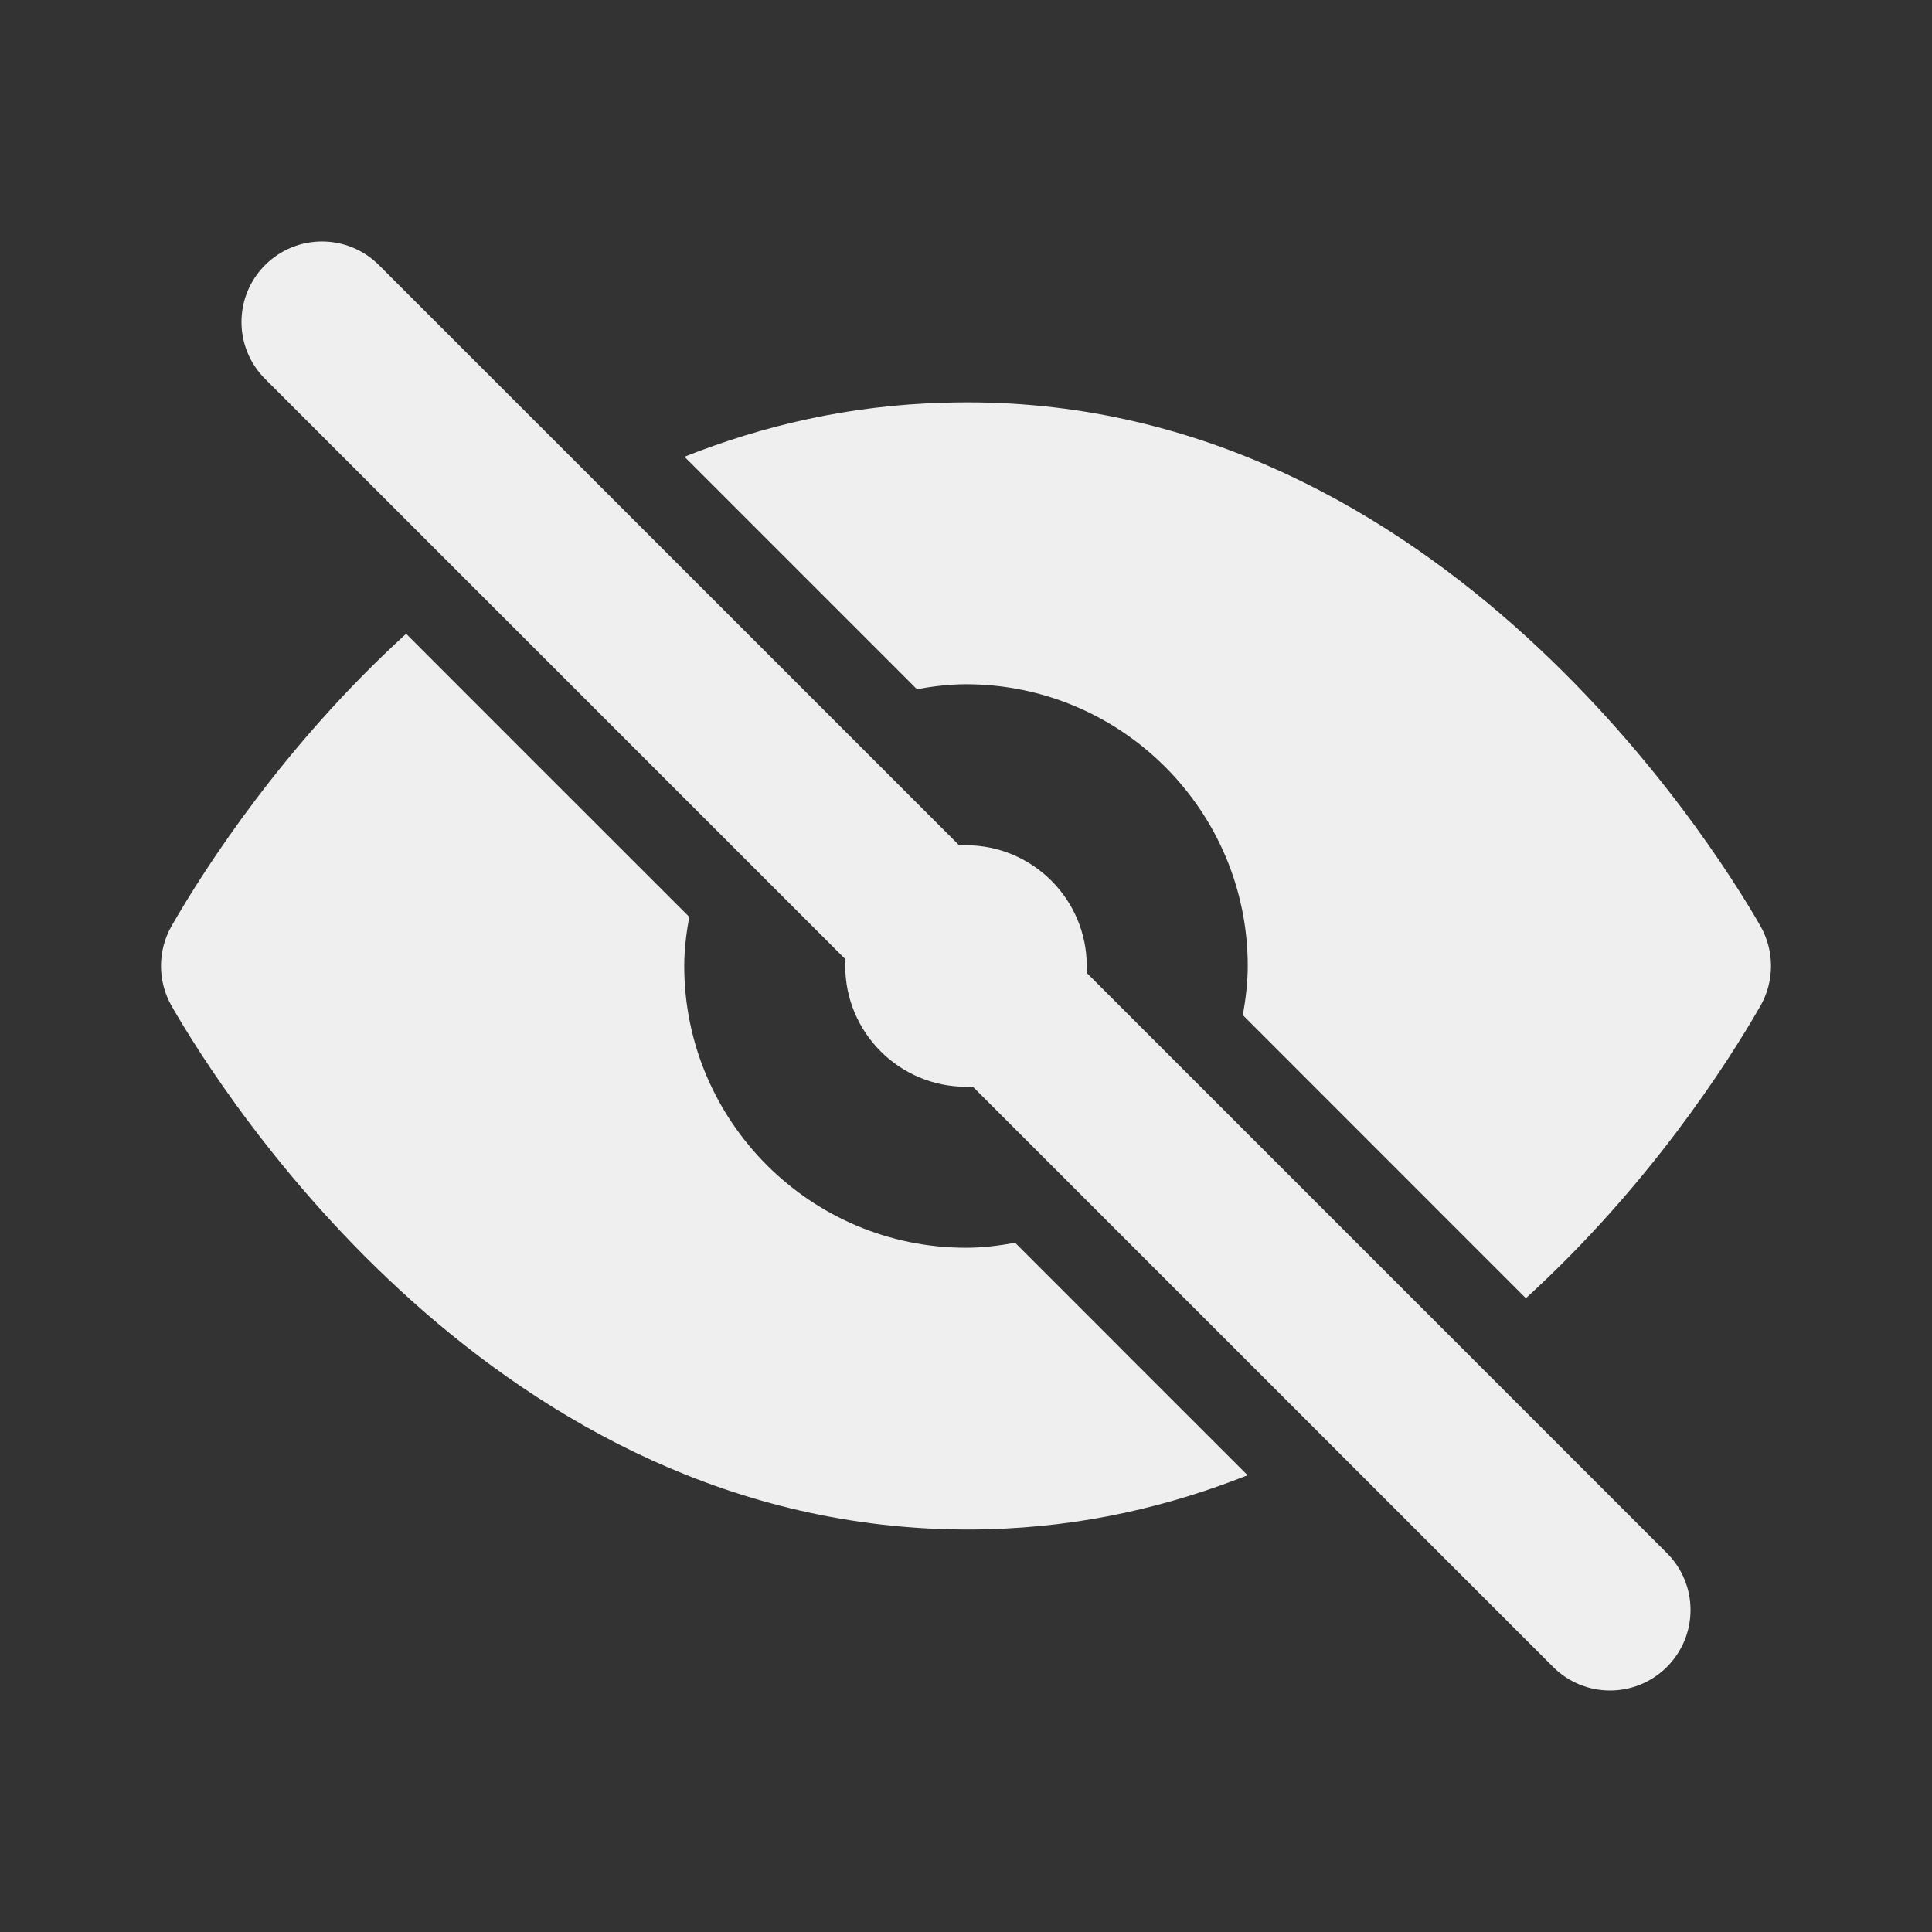 <svg width="24" height="24" viewBox="0 0 24 24" fill="none" xmlns="http://www.w3.org/2000/svg">
<rect x="0" y="0" width="24" height="24" fill="#333333" stroke="none"/>
<path fill-rule="evenodd" clip-rule="evenodd" d="M19.407 17.993L20.707 19.293C21.098 19.684 21.098 20.316 20.707 20.707C20.512 20.902 20.256 21 20 21C19.744 21 19.488 20.902 19.293 20.707L16.586 18L16 17.414L14.655 16.069L14.586 16L12.084 13.498C12.056 13.499 12.028 13.5 12 13.5C11.173 13.5 10.5 12.827 10.5 12C10.5 11.972 10.501 11.944 10.502 11.916L7.283 8.697L5.532 6.946L3.293 4.707C2.902 4.316 2.902 3.684 3.293 3.293C3.684 2.902 4.316 2.902 4.707 3.293L6.42 5.006L7.885 6.471L11.916 10.502C11.944 10.501 11.972 10.5 12 10.5C12.827 10.5 13.5 11.173 13.5 12C13.5 12.028 13.499 12.056 13.498 12.084L17.414 16L19.407 17.993ZM8.593 5.764L11.39 8.561C11.589 8.526 11.791 8.5 12 8.5C13.93 8.5 15.5 10.07 15.5 12C15.5 12.209 15.474 12.411 15.439 12.61L18.121 15.293L18.955 16.127C20.477 14.739 21.453 13.22 21.868 12.497C22.044 12.189 22.044 11.81 21.868 11.502C21.23 10.39 17.706 4.816 11.73 5.003C10.546 5.034 9.474 5.289 8.502 5.674L8.593 5.764ZM13.948 16.777L15.293 18.121L15.498 18.326C14.526 18.711 13.455 18.966 12.271 18.996C12.189 18.999 12.106 19 12.025 19C6.162 19 2.762 13.595 2.132 12.497C1.956 12.189 1.956 11.81 2.132 11.502C2.547 10.78 3.523 9.261 5.045 7.873L6.576 9.405L8.562 11.39C8.526 11.589 8.5 11.791 8.5 12C8.5 13.93 10.07 15.5 12 15.5C12.209 15.5 12.411 15.474 12.61 15.438L13.879 16.707L13.948 16.777Z" fill="#EFEFEF"/>
<mask id="mask0_602_10007" style="mask-type:luminance" maskUnits="userSpaceOnUse" x="2" y="2" width="20" height="19">
<path fill-rule="evenodd" clip-rule="evenodd" d="M19.407 17.993L20.707 19.293C21.098 19.684 21.098 20.316 20.707 20.707C20.512 20.902 20.256 21 20 21C19.744 21 19.488 20.902 19.293 20.707L16.586 18L16 17.414L14.655 16.069L14.586 16L12.084 13.498C12.056 13.499 12.028 13.5 12 13.5C11.173 13.5 10.5 12.827 10.5 12C10.5 11.972 10.501 11.944 10.502 11.916L7.283 8.697L5.532 6.946L3.293 4.707C2.902 4.316 2.902 3.684 3.293 3.293C3.684 2.902 4.316 2.902 4.707 3.293L6.42 5.006L7.885 6.471L11.916 10.502C11.944 10.501 11.972 10.5 12 10.5C12.827 10.5 13.5 11.173 13.5 12C13.5 12.028 13.499 12.056 13.498 12.084L17.414 16L19.407 17.993ZM8.593 5.764L11.39 8.561C11.589 8.526 11.791 8.5 12 8.5C13.93 8.5 15.5 10.07 15.5 12C15.5 12.209 15.474 12.411 15.439 12.61L18.121 15.293L18.955 16.127C20.477 14.739 21.453 13.22 21.868 12.497C22.044 12.189 22.044 11.81 21.868 11.502C21.23 10.39 17.706 4.816 11.73 5.003C10.546 5.034 9.474 5.289 8.502 5.674L8.593 5.764ZM13.948 16.777L15.293 18.121L15.498 18.326C14.526 18.711 13.455 18.966 12.271 18.996C12.189 18.999 12.106 19 12.025 19C6.162 19 2.762 13.595 2.132 12.497C1.956 12.189 1.956 11.81 2.132 11.502C2.547 10.78 3.523 9.261 5.045 7.873L6.576 9.405L8.562 11.39C8.526 11.589 8.5 11.791 8.5 12C8.5 13.93 10.07 15.5 12 15.5C12.209 15.5 12.411 15.474 12.61 15.438L13.879 16.707L13.948 16.777Z" fill="white"/>
</mask>
<g mask="url(#mask0_602_10007)">
</g>
</svg>
